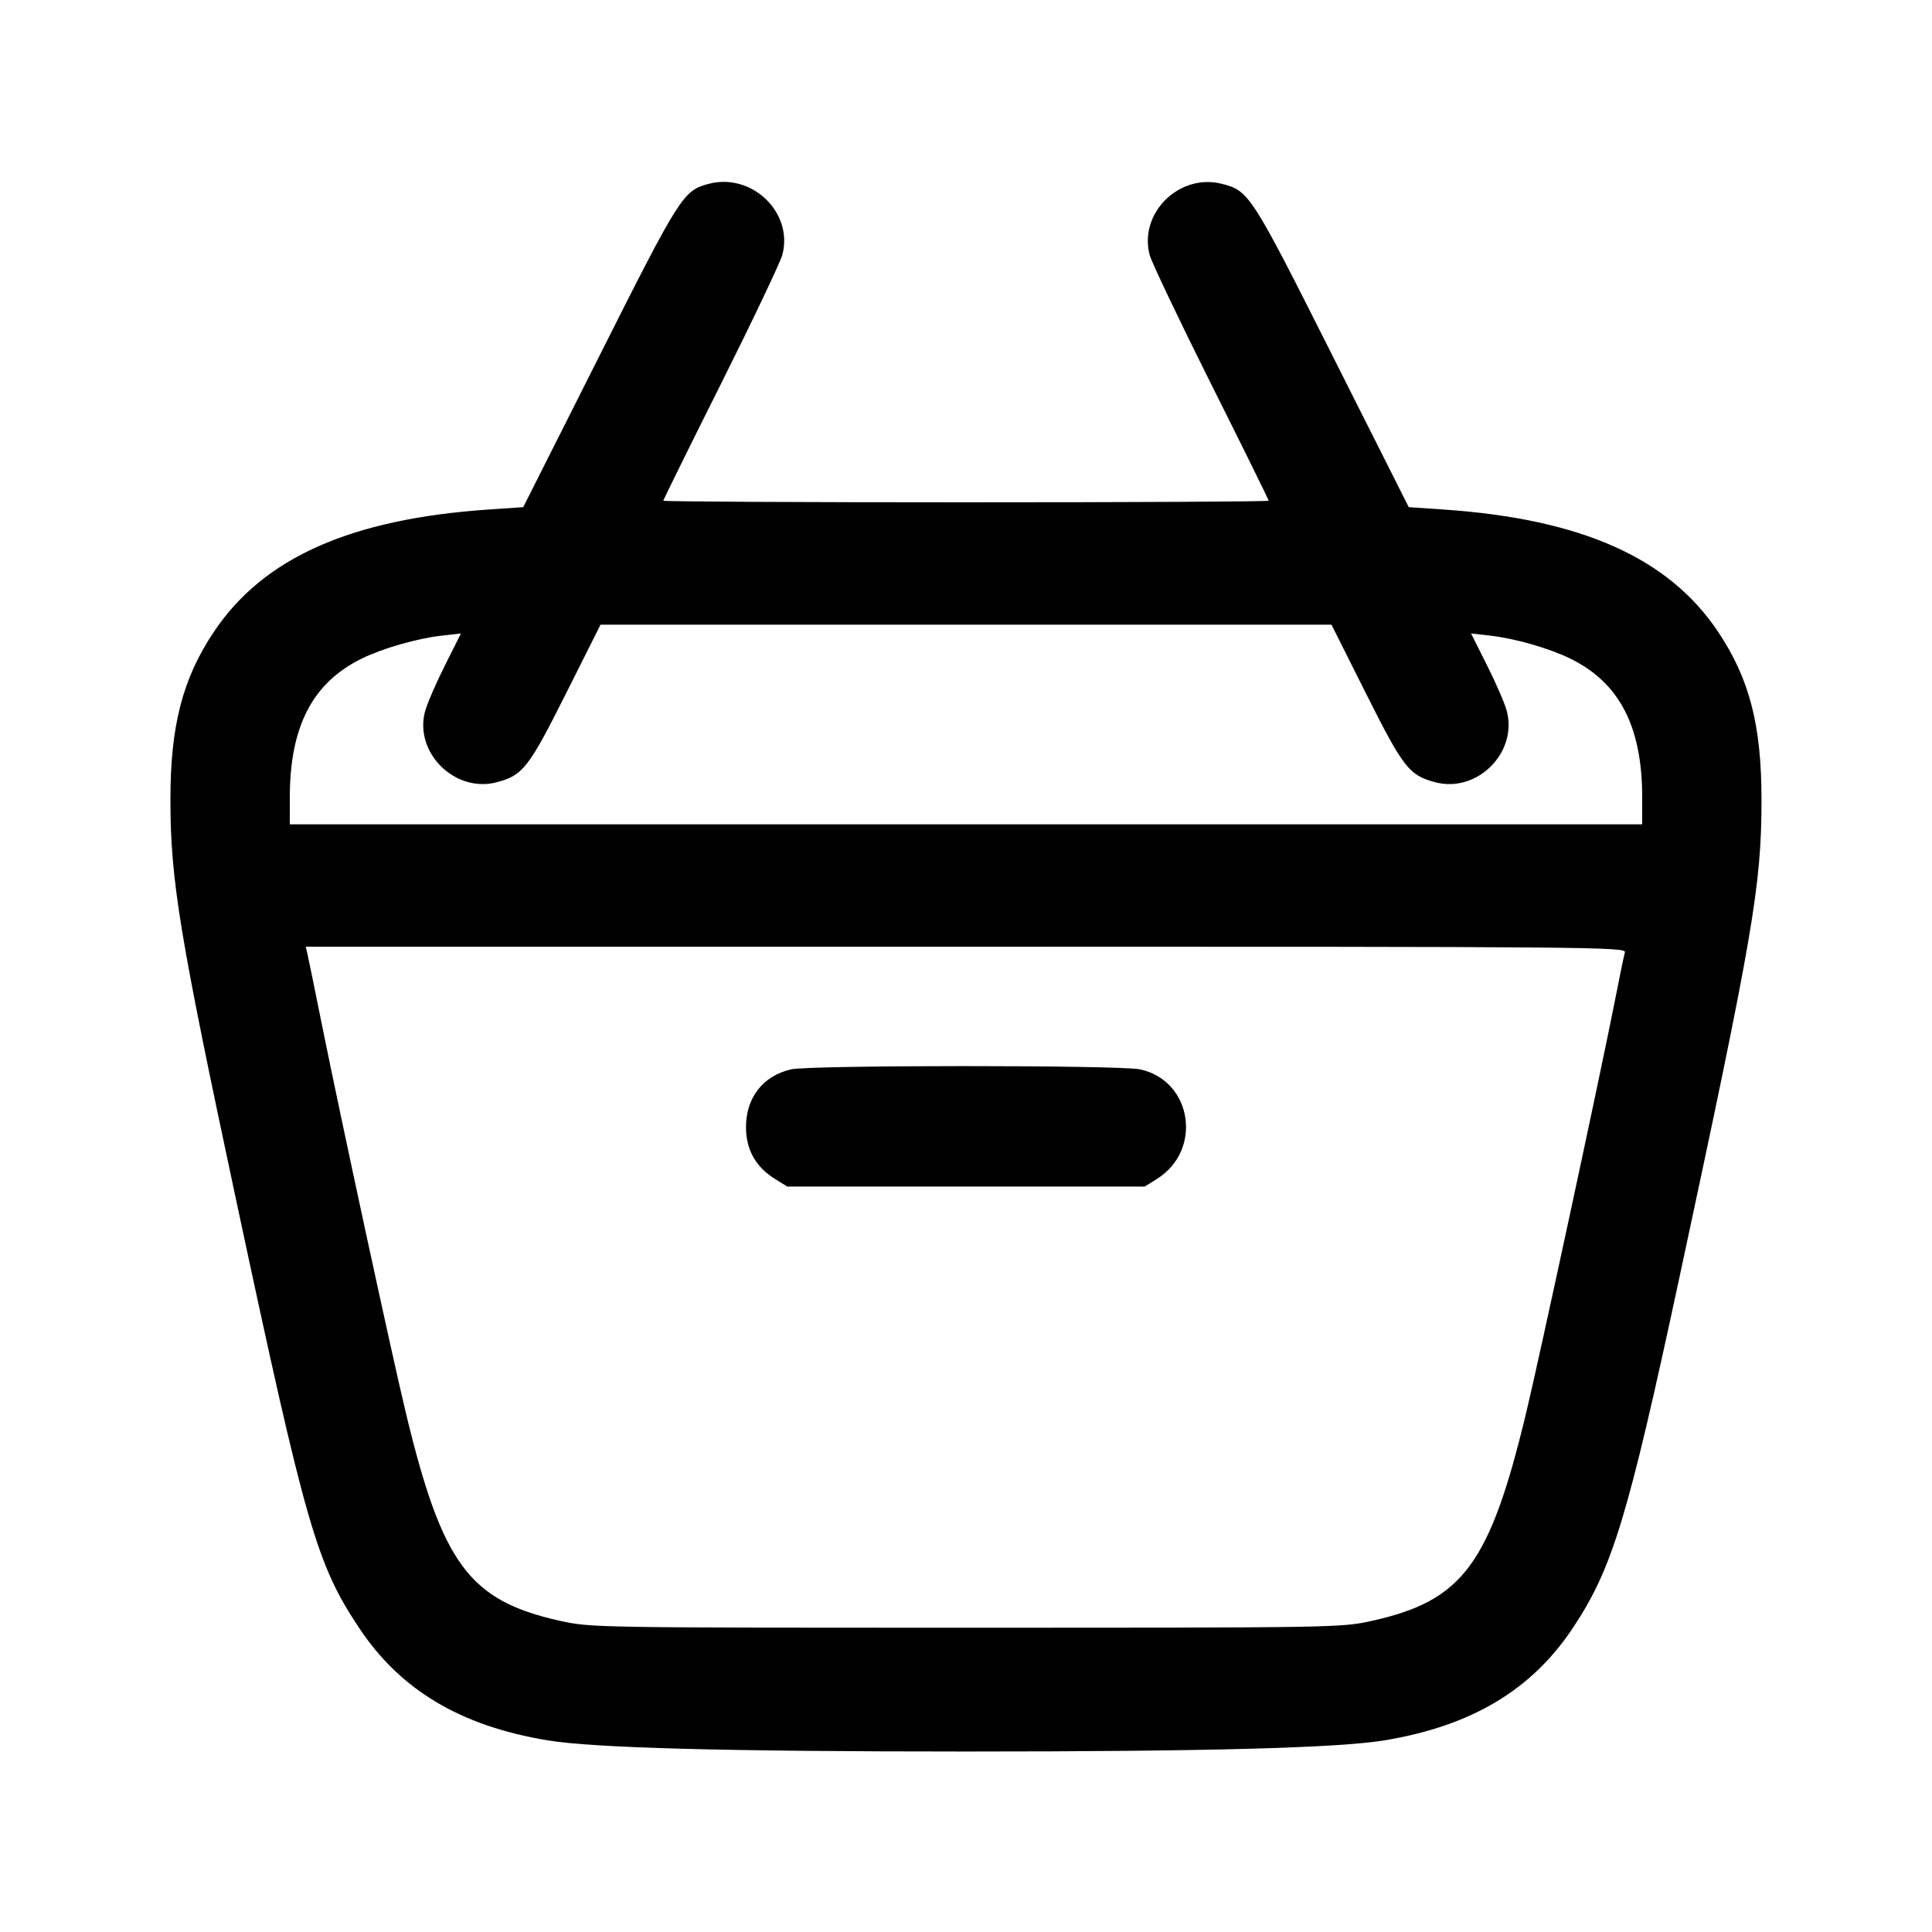 <svg width="24" height="24" viewBox="0 0 24 24" fill="none" xmlns="http://www.w3.org/2000/svg"><path d="M8.795 2.286 C 8.486 2.371,8.443 2.439,7.446 4.421 L 6.500 6.300 6.060 6.330 C 4.355 6.448,3.274 6.929,2.660 7.844 C 2.268 8.429,2.117 9.012,2.117 9.936 C 2.118 10.938,2.229 11.612,2.944 14.958 C 3.800 18.965,3.935 19.433,4.462 20.224 C 4.974 20.995,5.723 21.441,6.801 21.619 C 7.374 21.714,9.011 21.758,12.000 21.758 C 14.989 21.758,16.626 21.714,17.199 21.619 C 18.277 21.441,19.026 20.995,19.538 20.224 C 20.029 19.487,20.221 18.855,20.860 15.880 C 21.778 11.606,21.882 11.005,21.882 9.933 C 21.882 9.006,21.732 8.429,21.340 7.844 C 20.726 6.929,19.645 6.448,17.940 6.330 L 17.500 6.300 16.554 4.421 C 15.541 2.407,15.516 2.369,15.176 2.283 C 14.647 2.150,14.143 2.650,14.282 3.169 C 14.307 3.260,14.649 3.979,15.043 4.767 C 15.438 5.555,15.760 6.209,15.760 6.220 C 15.760 6.231,14.068 6.240,12.000 6.240 C 9.932 6.240,8.240 6.231,8.240 6.220 C 8.240 6.209,8.562 5.555,8.957 4.767 C 9.351 3.979,9.693 3.259,9.718 3.167 C 9.860 2.639,9.335 2.137,8.795 2.286 M16.971 8.619 C 17.433 9.540,17.505 9.631,17.828 9.717 C 18.348 9.856,18.857 9.348,18.717 8.830 C 18.693 8.738,18.583 8.485,18.473 8.266 L 18.274 7.869 18.512 7.896 C 18.818 7.931,19.242 8.052,19.504 8.180 C 20.118 8.480,20.400 9.025,20.400 9.907 L 20.400 10.240 12.000 10.240 L 3.600 10.240 3.600 9.907 C 3.600 9.025,3.882 8.480,4.496 8.180 C 4.758 8.052,5.182 7.931,5.488 7.896 L 5.726 7.869 5.527 8.266 C 5.417 8.485,5.306 8.742,5.280 8.838 C 5.143 9.351,5.654 9.855,6.172 9.717 C 6.495 9.631,6.567 9.540,7.029 8.619 L 7.460 7.760 12.000 7.760 L 16.540 7.760 16.971 8.619 M20.185 11.830 C 20.174 11.868,20.117 12.143,20.059 12.440 C 19.879 13.355,19.124 16.863,18.958 17.553 C 18.506 19.432,18.172 19.883,17.046 20.134 C 16.663 20.219,16.621 20.220,12.000 20.220 C 7.379 20.220,7.337 20.219,6.954 20.134 C 5.828 19.883,5.494 19.431,5.042 17.553 C 4.867 16.825,4.240 13.924,3.997 12.720 C 3.911 12.291,3.831 11.900,3.819 11.850 L 3.798 11.760 12.002 11.760 C 19.796 11.760,20.204 11.763,20.185 11.830 M9.826 13.284 C 9.476 13.366,9.267 13.636,9.267 14.003 C 9.267 14.281,9.387 14.496,9.627 14.645 L 9.780 14.740 12.000 14.740 L 14.220 14.740 14.369 14.647 C 14.943 14.290,14.812 13.424,14.162 13.284 C 13.910 13.230,10.056 13.230,9.826 13.284 " stroke="none" fill-rule="evenodd" fill="black"></path></svg>
